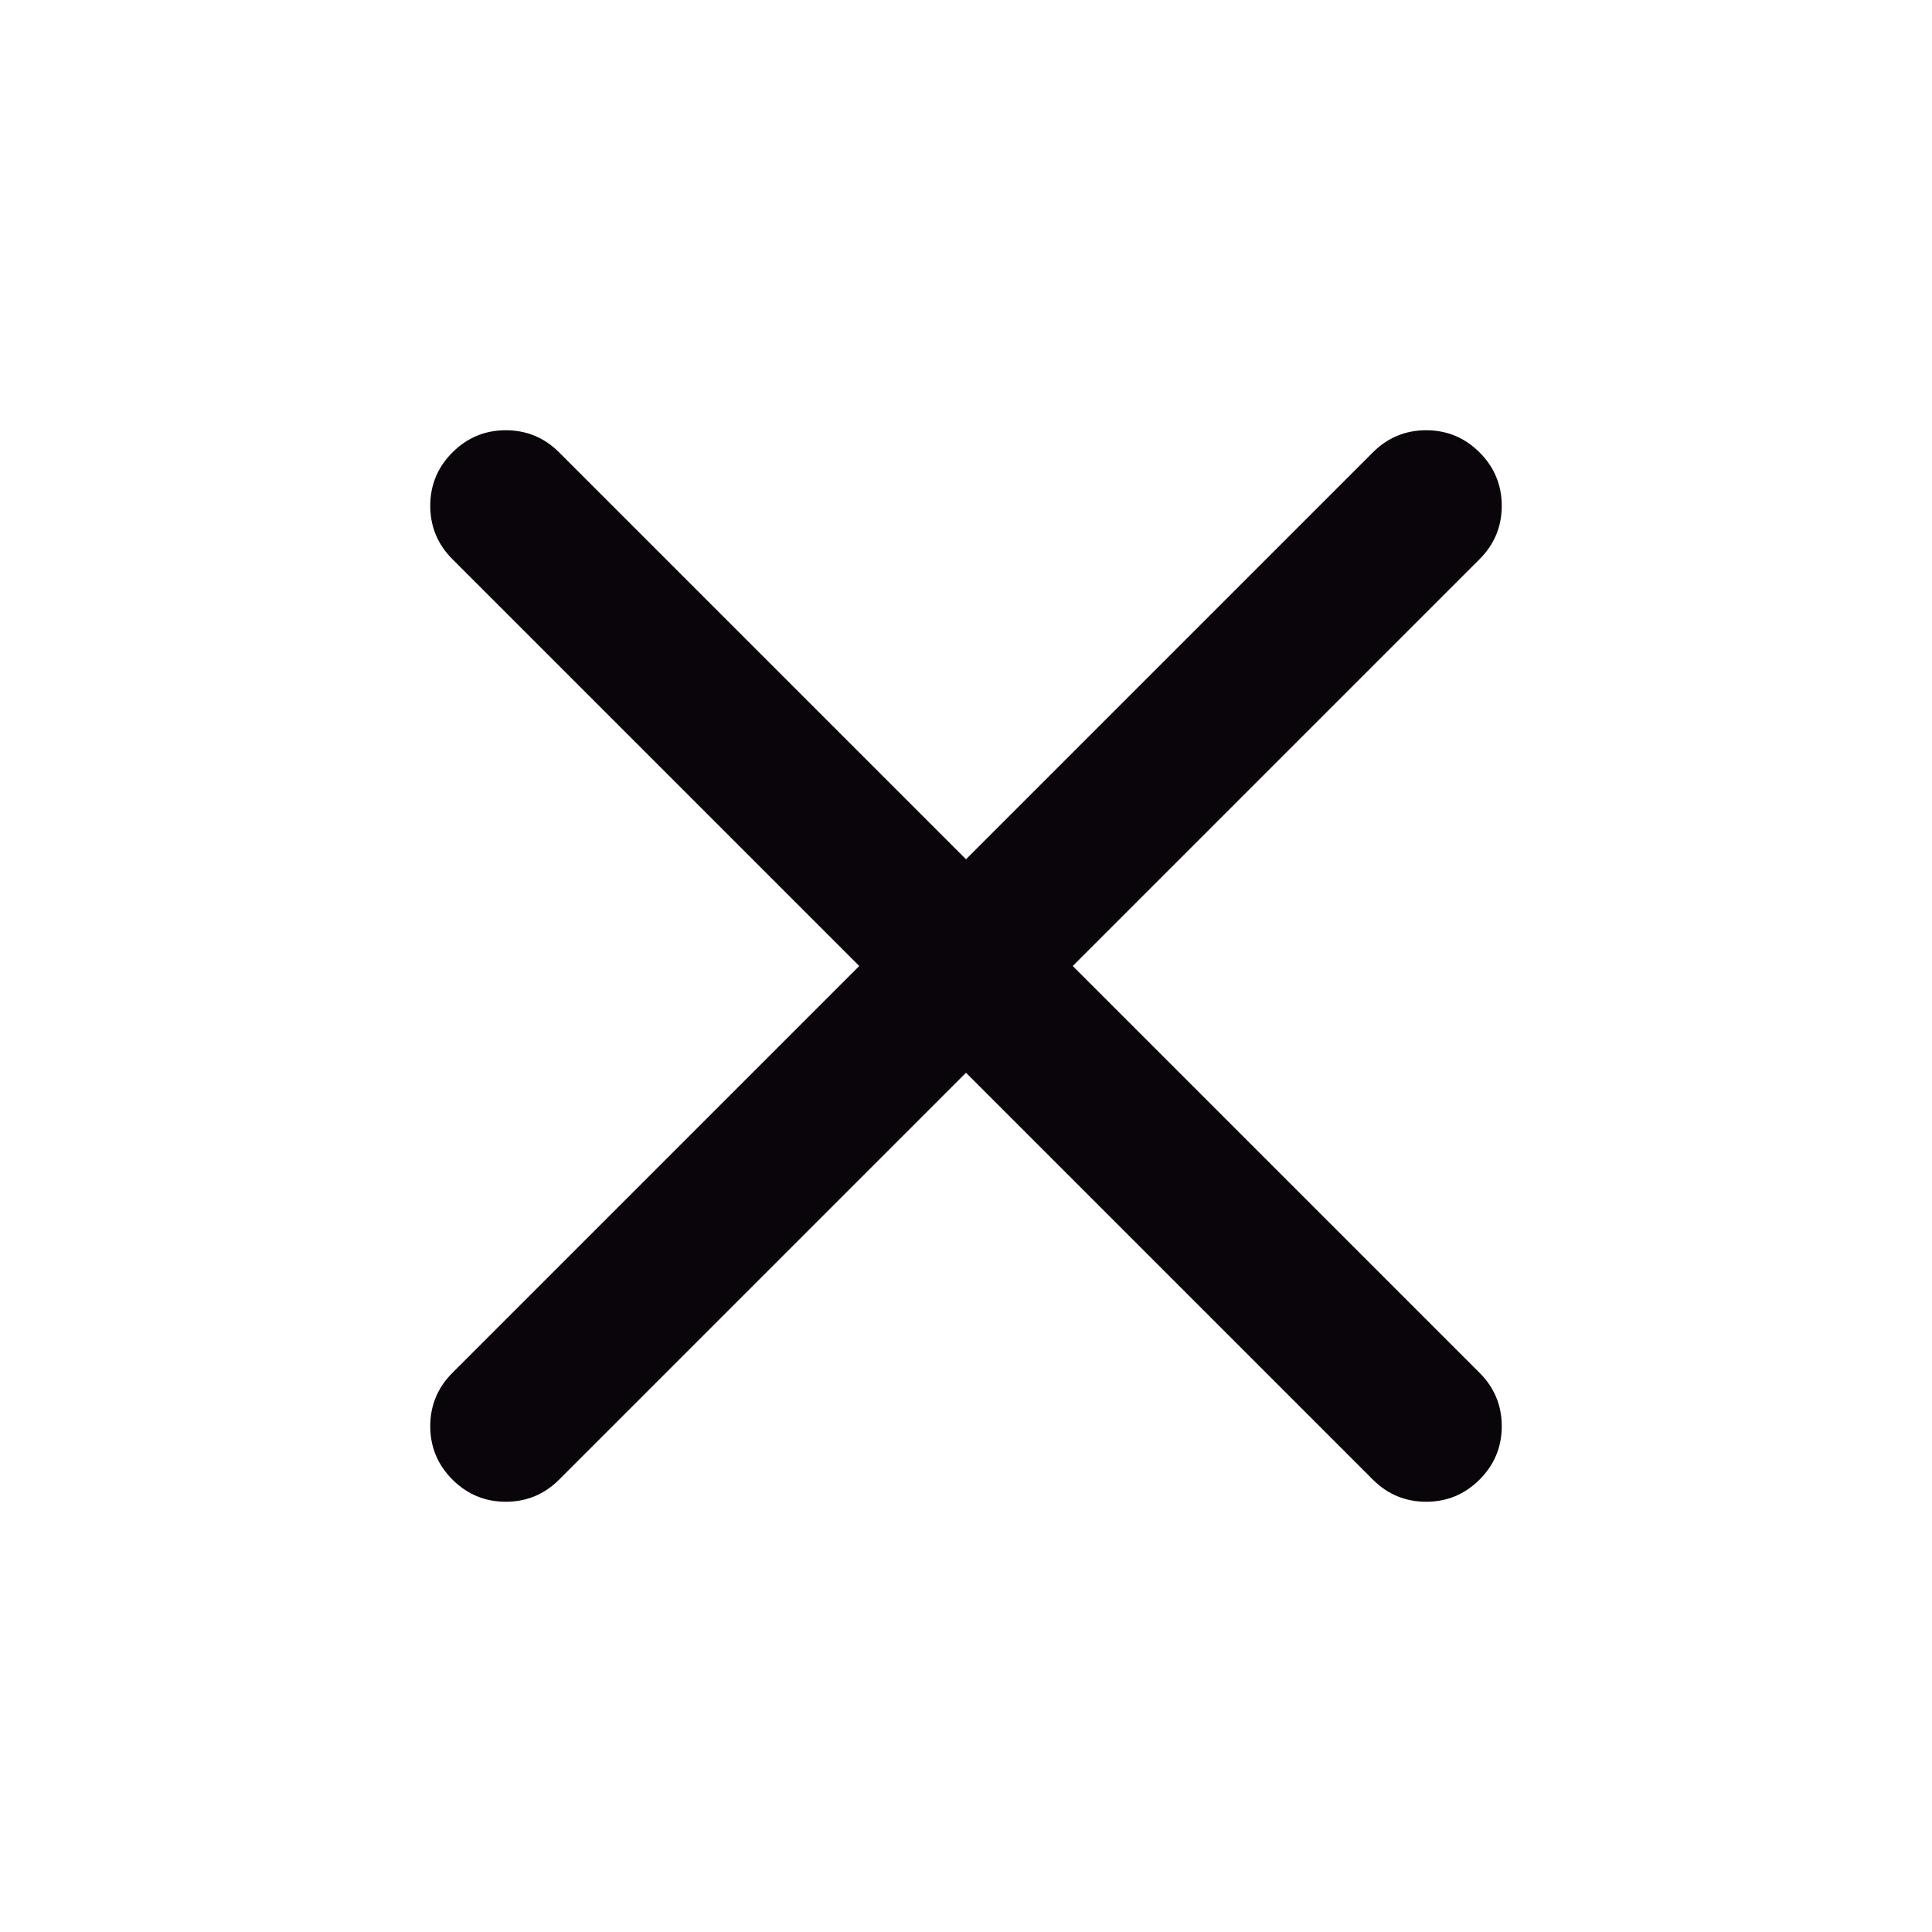 <svg xmlns="http://www.w3.org/2000/svg" height="32px" viewBox="0 -960 960 960" width="32px" fill="#0a050a"><path d="M480-426.96 277.85-224.81q-11.02 11.02-26.52 11.02t-26.52-11.02q-11.02-11.02-11.02-26.52t11.02-26.52L426.96-480 224.81-682.15q-11.02-11.02-11.02-26.52t11.02-26.52q11.02-11.02 26.52-11.02t26.52 11.02L480-533.04l202.15-202.15q11.02-11.02 26.52-11.02t26.52 11.02q11.02 11.02 11.02 26.52t-11.02 26.52L533.04-480l202.15 202.15q11.02 11.02 11.02 26.52t-11.02 26.52q-11.02 11.02-26.52 11.02t-26.52-11.02L480-426.96Z"/></svg>
